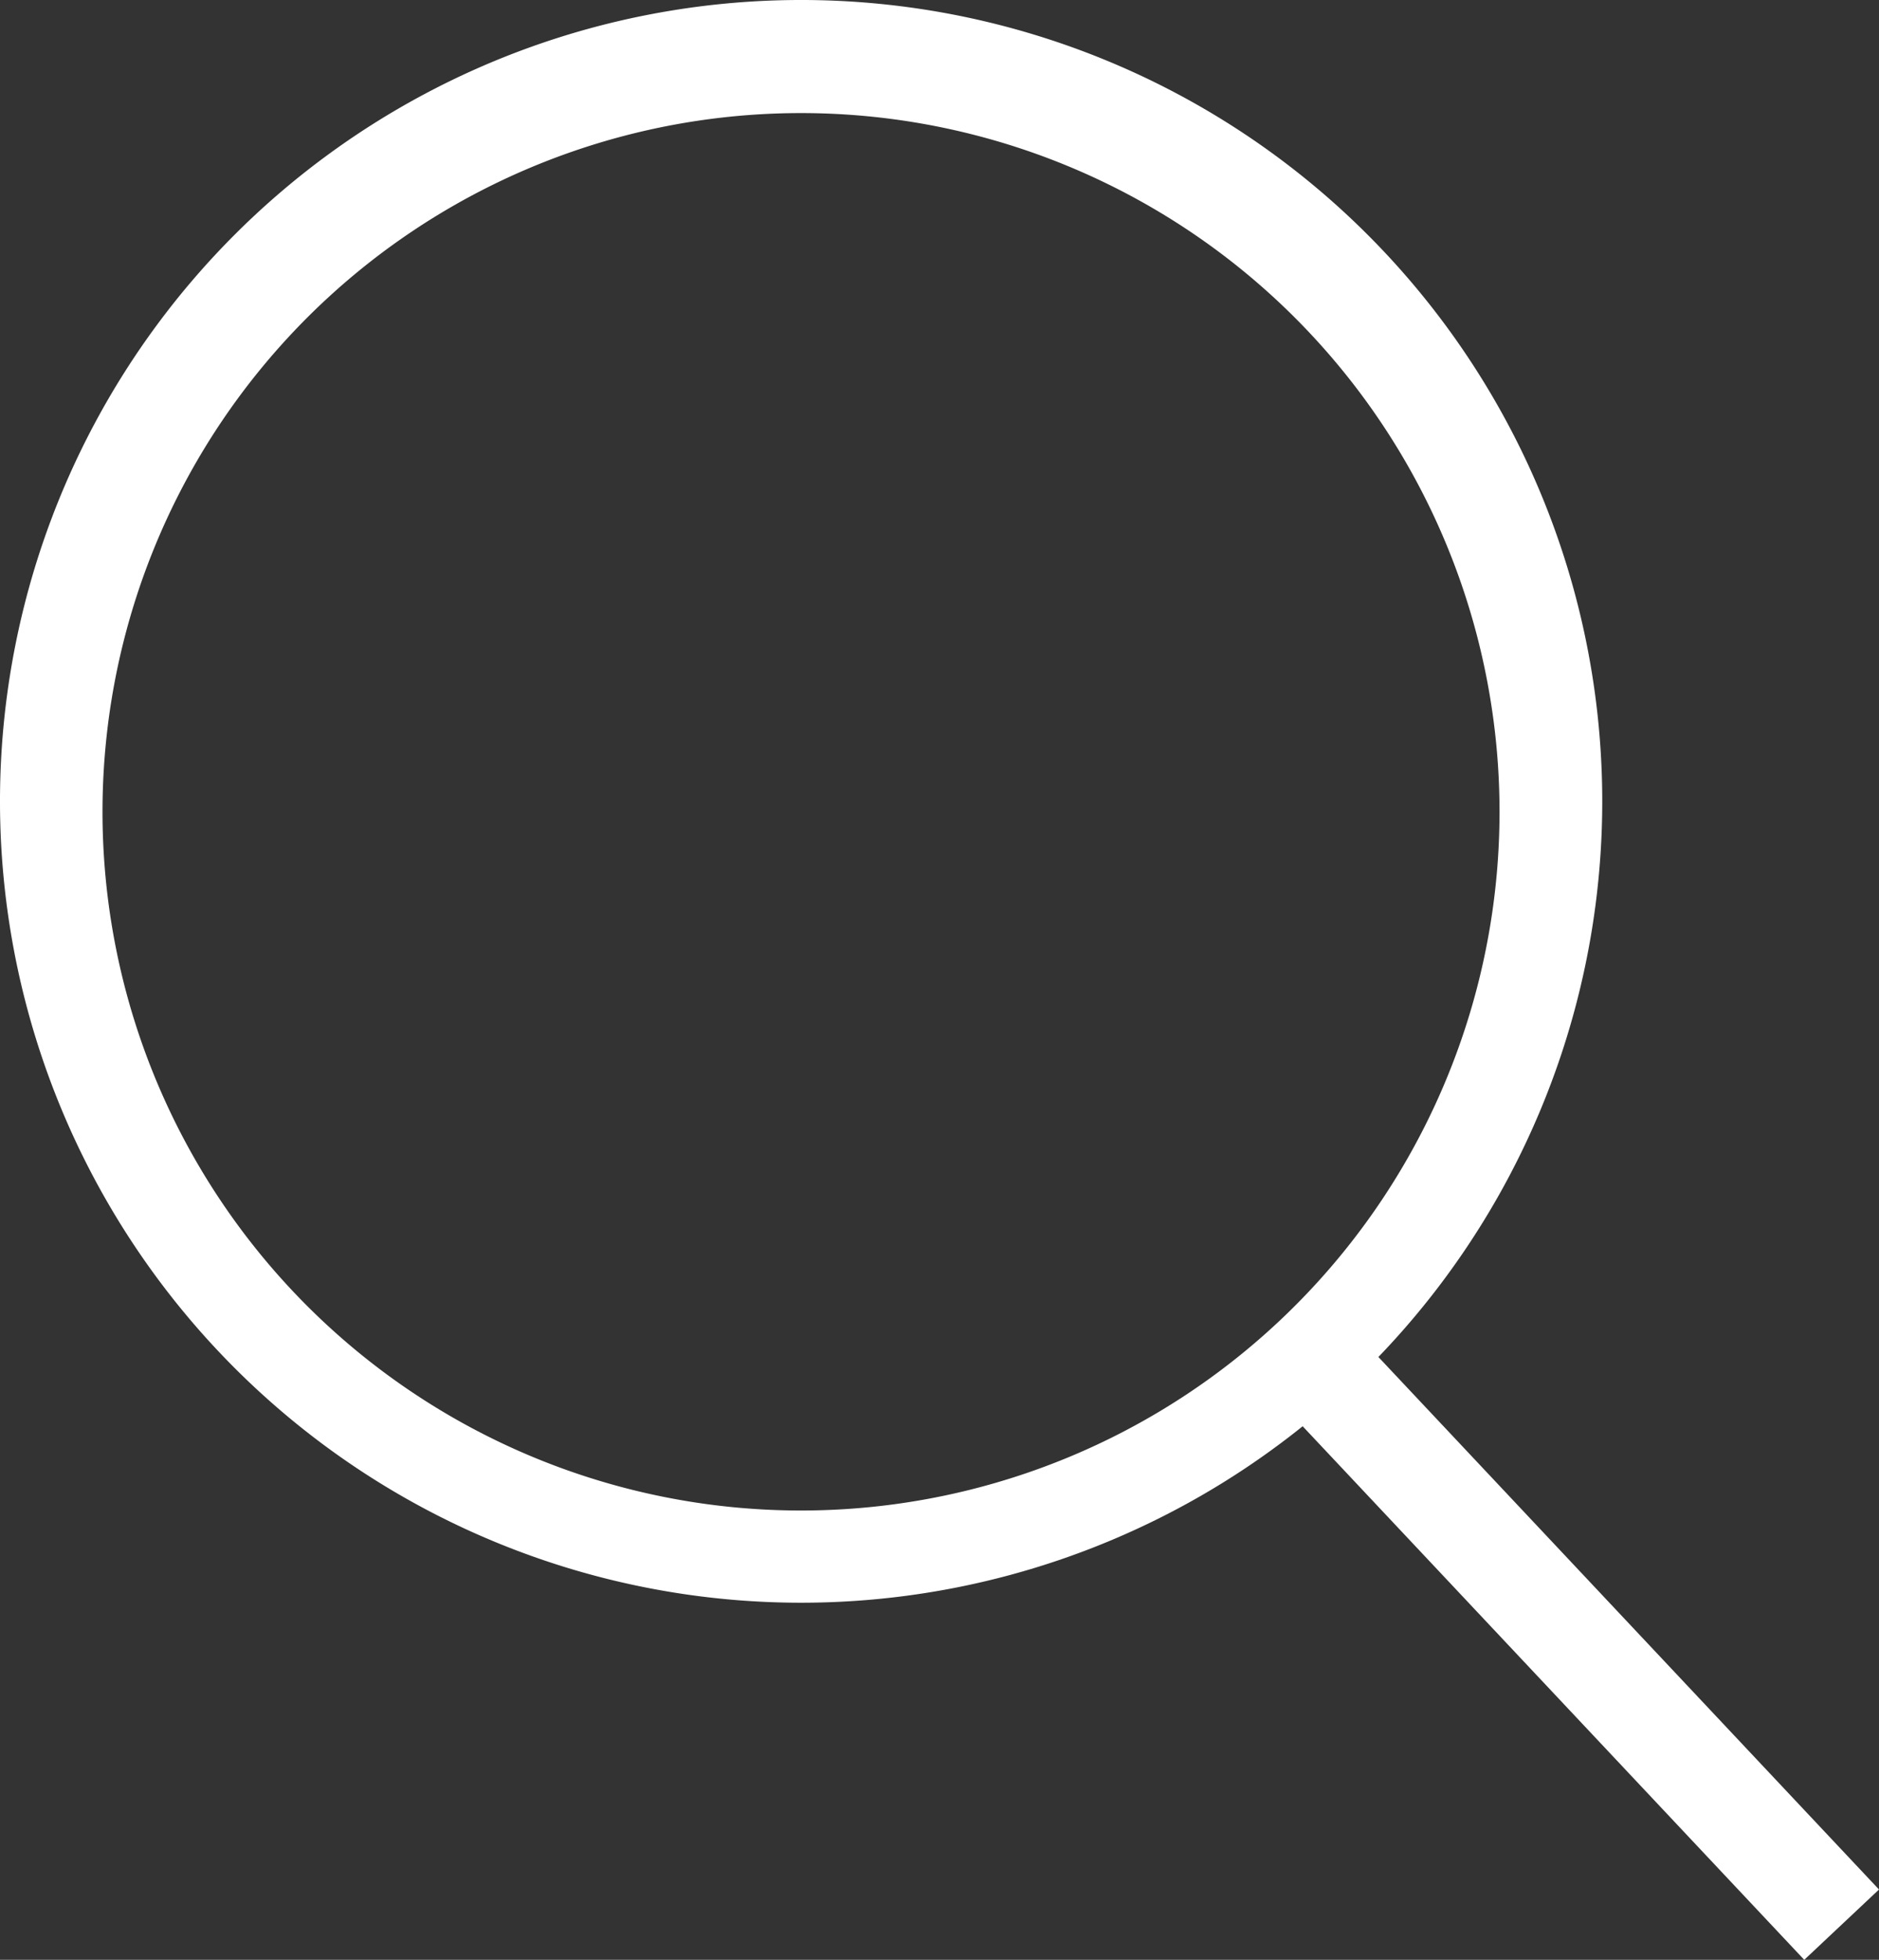 <svg xmlns="http://www.w3.org/2000/svg" width="17.286" height="18.024" viewBox="0 0 17.286 18.024">
  <rect x="0" y="0" width="17.286" height="18.024" fill="#333333" stroke="none"/>
  <g id="Group_4" data-name="Group 4" transform="translate(-1463.39 -389.943)">
    <g id="Group_3" data-name="Group 3">
      <path id="Path_2" data-name="Path 2" d="M1470.76,390.983a6.426,6.426,0,1,0,6.425,6.425,6.426,6.426,0,0,0-6.425-6.425m0,13.7a7.37,7.37,0,1,1,7.37-7.37,7.37,7.37,0,0,1-7.37,7.37" fill="#fff"/>
    </g>
    <rect id="Rectangle_1" data-name="Rectangle 1" width="0.944" height="7.181" transform="translate(1475.069 402.736) rotate(-43.24)" fill="#fff"/>
  </g>
</svg>
